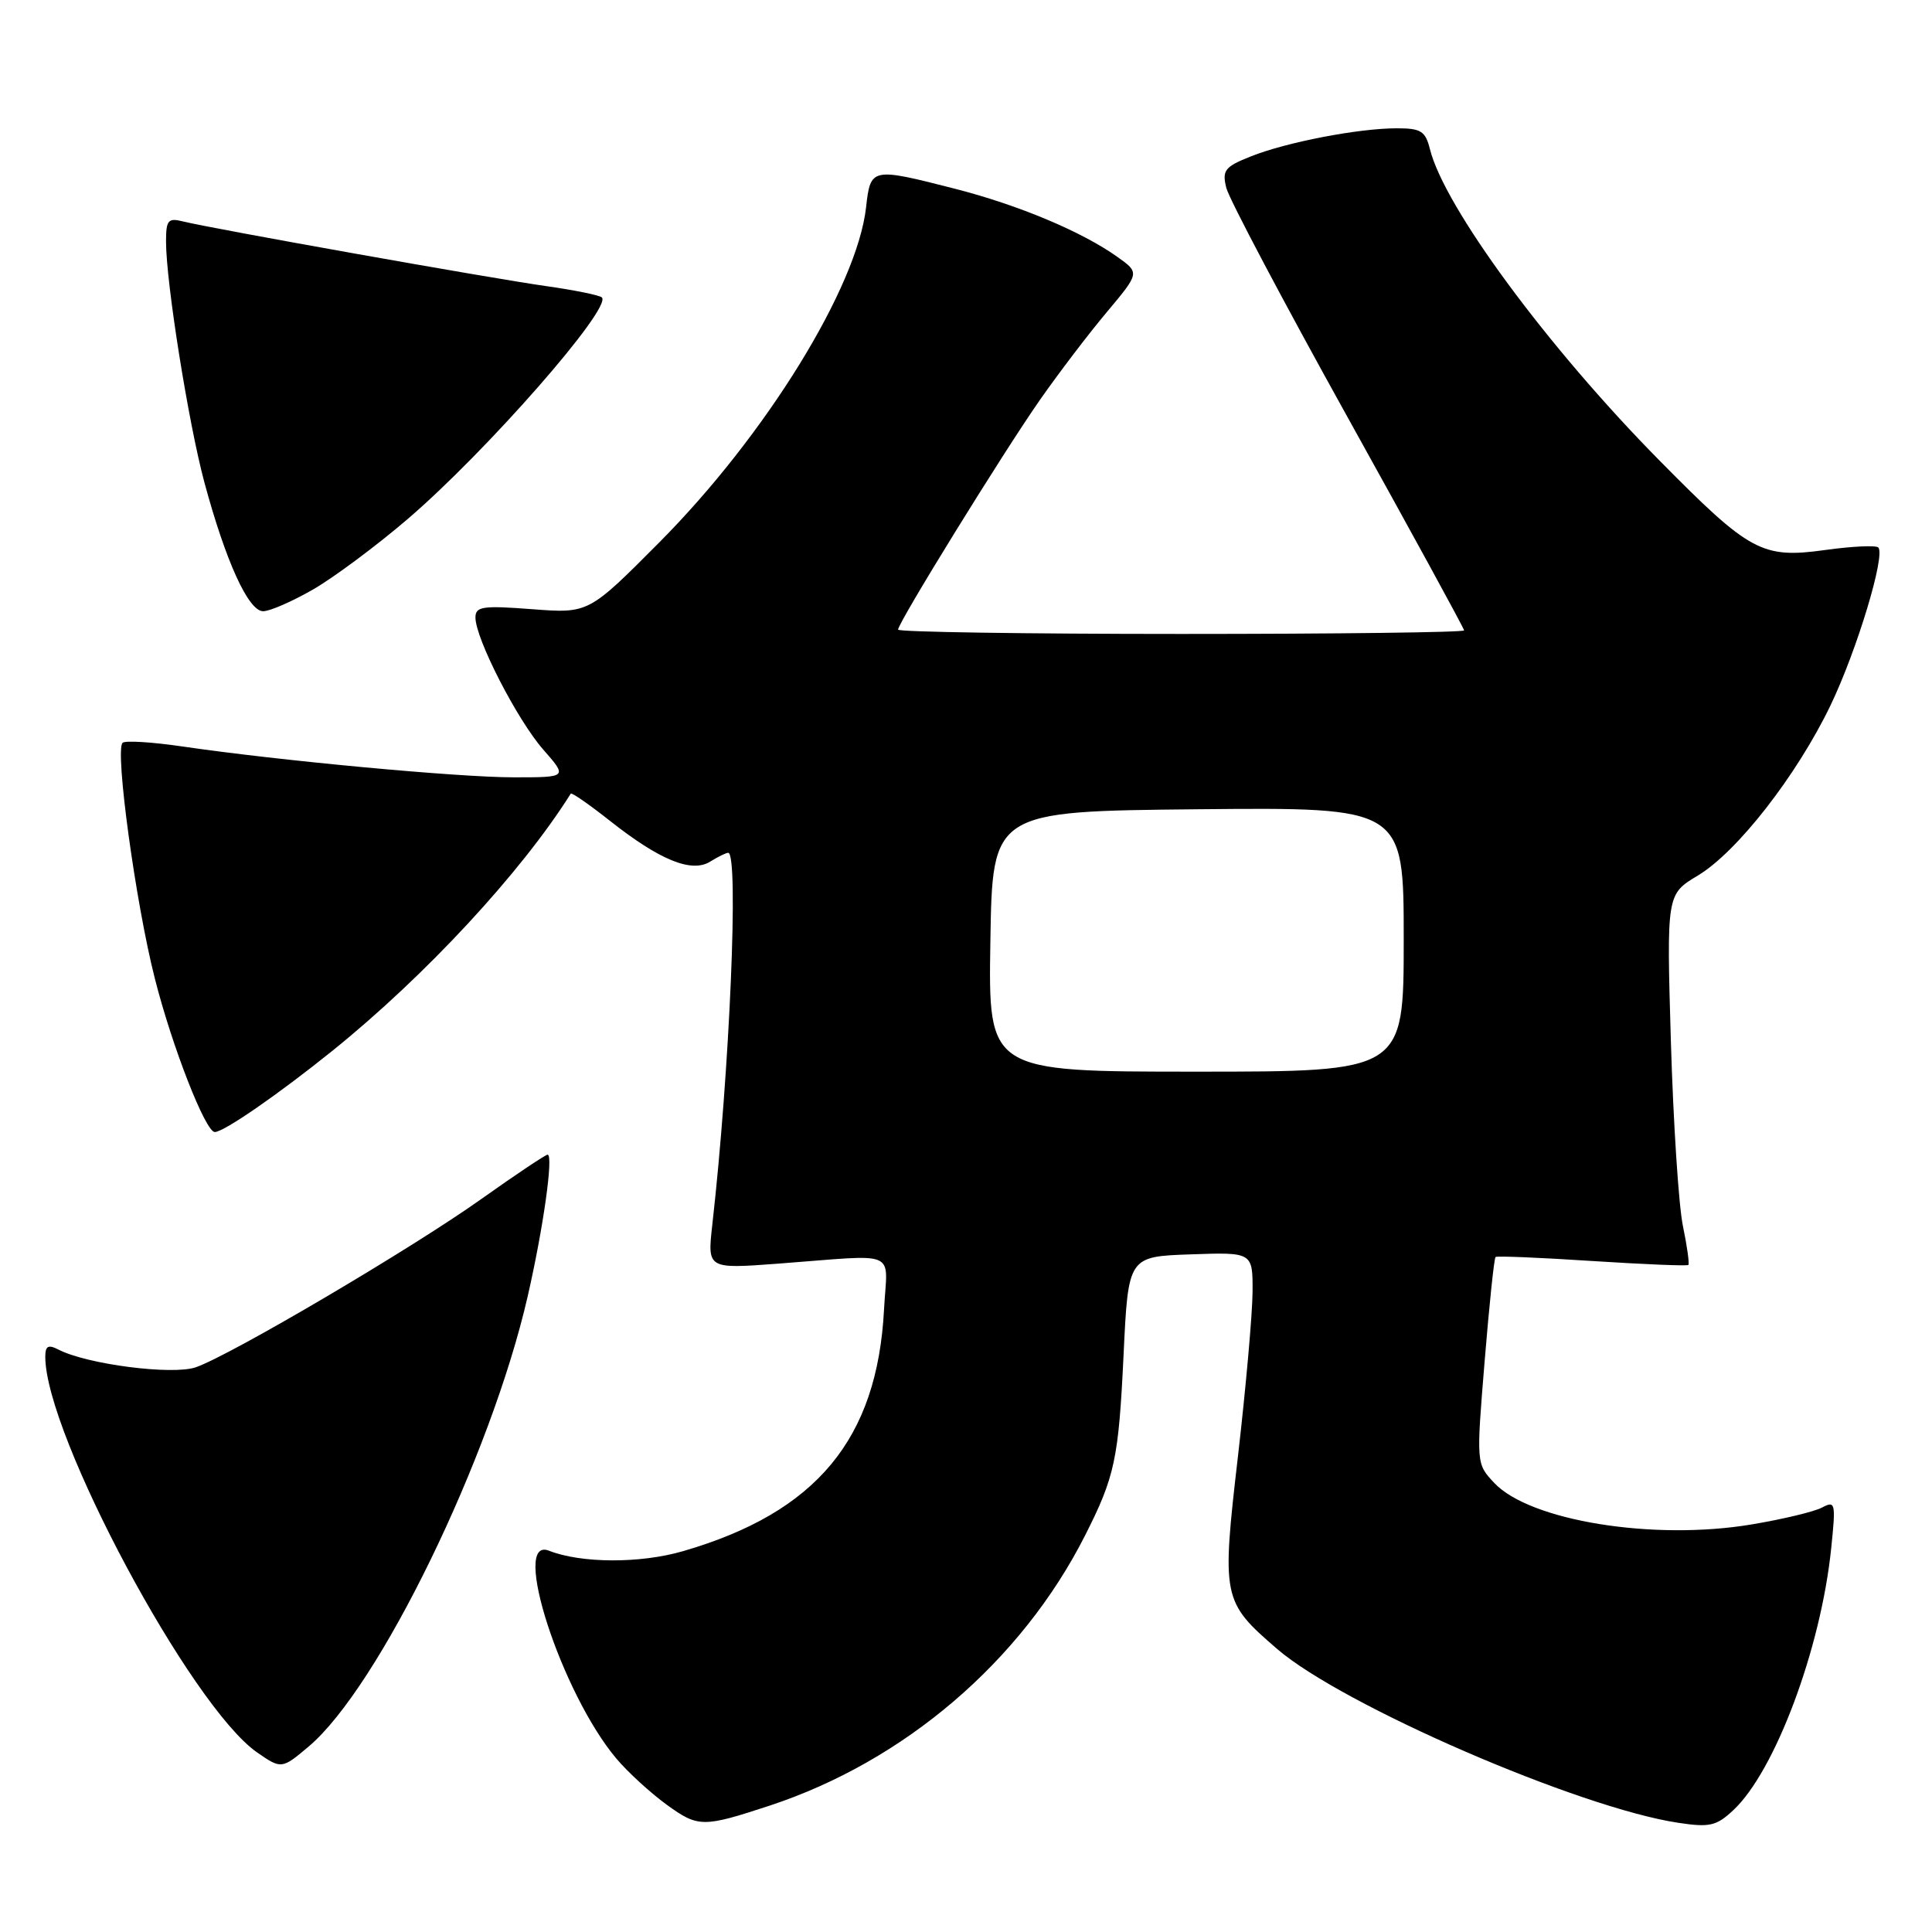 <?xml version="1.0" encoding="UTF-8" standalone="no"?>
<!DOCTYPE svg PUBLIC "-//W3C//DTD SVG 1.1//EN" "http://www.w3.org/Graphics/SVG/1.1/DTD/svg11.dtd" >
<svg xmlns="http://www.w3.org/2000/svg" xmlns:xlink="http://www.w3.org/1999/xlink" version="1.1" viewBox="0 0 256 256">
 <g >
 <path fill="currentColor"
d=" M 102.00 239.25 C 119.85 233.36 135.32 220.12 143.75 203.51 C 147.73 195.66 148.22 193.34 148.88 179.50 C 149.50 166.50 149.50 166.50 157.75 166.21 C 166.00 165.92 166.00 165.92 165.97 171.21 C 165.95 174.12 165.08 183.90 164.04 192.93 C 161.86 211.75 161.96 212.22 169.22 218.49 C 177.89 225.97 209.24 239.56 222.38 241.53 C 226.53 242.16 227.43 241.95 229.66 239.87 C 235.20 234.71 241.28 218.45 242.64 205.18 C 243.27 199.10 243.20 198.82 241.40 199.77 C 240.35 200.32 236.15 201.32 232.07 202.00 C 219.09 204.17 202.71 201.52 197.99 196.49 C 195.61 193.95 195.61 193.95 196.72 180.39 C 197.33 172.94 197.98 166.71 198.17 166.56 C 198.35 166.40 204.11 166.64 210.97 167.09 C 217.83 167.53 223.56 167.77 223.72 167.61 C 223.87 167.46 223.55 165.12 222.99 162.42 C 222.43 159.71 221.72 148.72 221.40 138.00 C 220.83 118.50 220.83 118.50 224.98 116.01 C 230.19 112.88 238.08 102.75 242.55 93.47 C 246.05 86.19 249.87 73.54 248.88 72.54 C 248.57 72.24 245.43 72.38 241.91 72.87 C 233.48 74.04 231.90 73.19 219.90 61.03 C 205.06 46.00 191.38 27.44 189.47 19.75 C 188.87 17.37 188.29 17.00 185.08 17.00 C 180.01 17.00 170.42 18.85 165.73 20.73 C 162.28 22.10 161.92 22.57 162.49 24.89 C 162.84 26.32 170.07 40.00 178.56 55.28 C 187.05 70.56 194.00 83.28 194.00 83.53 C 194.00 83.79 177.12 84.00 156.50 84.00 C 135.88 84.00 119.00 83.74 119.00 83.43 C 119.00 82.51 132.88 60.03 137.79 53.00 C 140.29 49.42 144.29 44.17 146.68 41.33 C 151.02 36.15 151.02 36.15 148.06 34.04 C 143.34 30.68 134.94 27.16 126.50 25.00 C 115.46 22.18 115.35 22.20 114.76 27.47 C 113.56 38.09 101.46 57.69 87.34 71.89 C 77.99 81.29 77.99 81.29 70.50 80.72 C 63.93 80.22 63.00 80.36 63.00 81.83 C 63.00 84.62 68.54 95.40 71.98 99.32 C 75.21 103.00 75.21 103.00 68.08 103.00 C 60.71 103.00 37.06 100.80 24.16 98.91 C 20.13 98.32 16.56 98.10 16.24 98.43 C 15.21 99.45 17.98 119.68 20.51 129.63 C 22.80 138.68 27.23 150.00 28.46 150.00 C 29.65 150.00 36.85 145.03 44.05 139.23 C 56.34 129.33 69.07 115.60 75.63 105.16 C 75.74 104.98 78.07 106.59 80.79 108.74 C 87.42 113.98 91.64 115.70 94.10 114.17 C 95.13 113.53 96.20 113.00 96.49 113.00 C 97.92 113.00 96.69 141.94 94.38 162.32 C 93.73 168.14 93.73 168.14 103.11 167.44 C 119.37 166.22 117.56 165.44 117.14 173.50 C 116.24 190.70 108.18 200.40 90.53 205.53 C 84.85 207.19 77.03 207.16 72.75 205.48 C 67.61 203.45 74.37 224.35 81.67 233.02 C 83.19 234.82 86.19 237.57 88.35 239.14 C 92.52 242.16 93.15 242.16 102.00 239.25 Z  M 40.88 231.44 C 50.19 223.61 65.05 193.07 69.93 171.73 C 72.00 162.69 73.36 153.00 72.56 153.00 C 72.28 153.00 68.32 155.65 63.77 158.88 C 54.55 165.44 30.60 179.55 25.95 181.17 C 22.87 182.24 11.55 180.79 7.75 178.83 C 6.39 178.13 6.00 178.34 6.00 179.78 C 6.00 190.07 25.30 226.11 34.06 232.20 C 37.27 234.43 37.35 234.42 40.88 231.44 Z  M 41.50 78.10 C 44.25 76.51 49.88 72.32 54.00 68.79 C 64.42 59.87 81.13 40.80 79.75 39.41 C 79.45 39.12 76.13 38.44 72.36 37.91 C 65.07 36.88 28.04 30.29 24.25 29.34 C 22.27 28.85 22.00 29.16 22.00 32.01 C 22.00 37.43 24.97 56.06 27.08 63.91 C 29.91 74.39 32.92 81.00 34.87 80.99 C 35.77 80.99 38.75 79.68 41.50 78.10 Z  M 131.23 124.75 C 131.50 107.50 131.50 107.50 158.75 107.23 C 186.00 106.97 186.00 106.97 186.00 124.48 C 186.00 142.00 186.00 142.00 158.48 142.00 C 130.95 142.00 130.95 142.00 131.23 124.75 Z "/>
</g>
</svg>